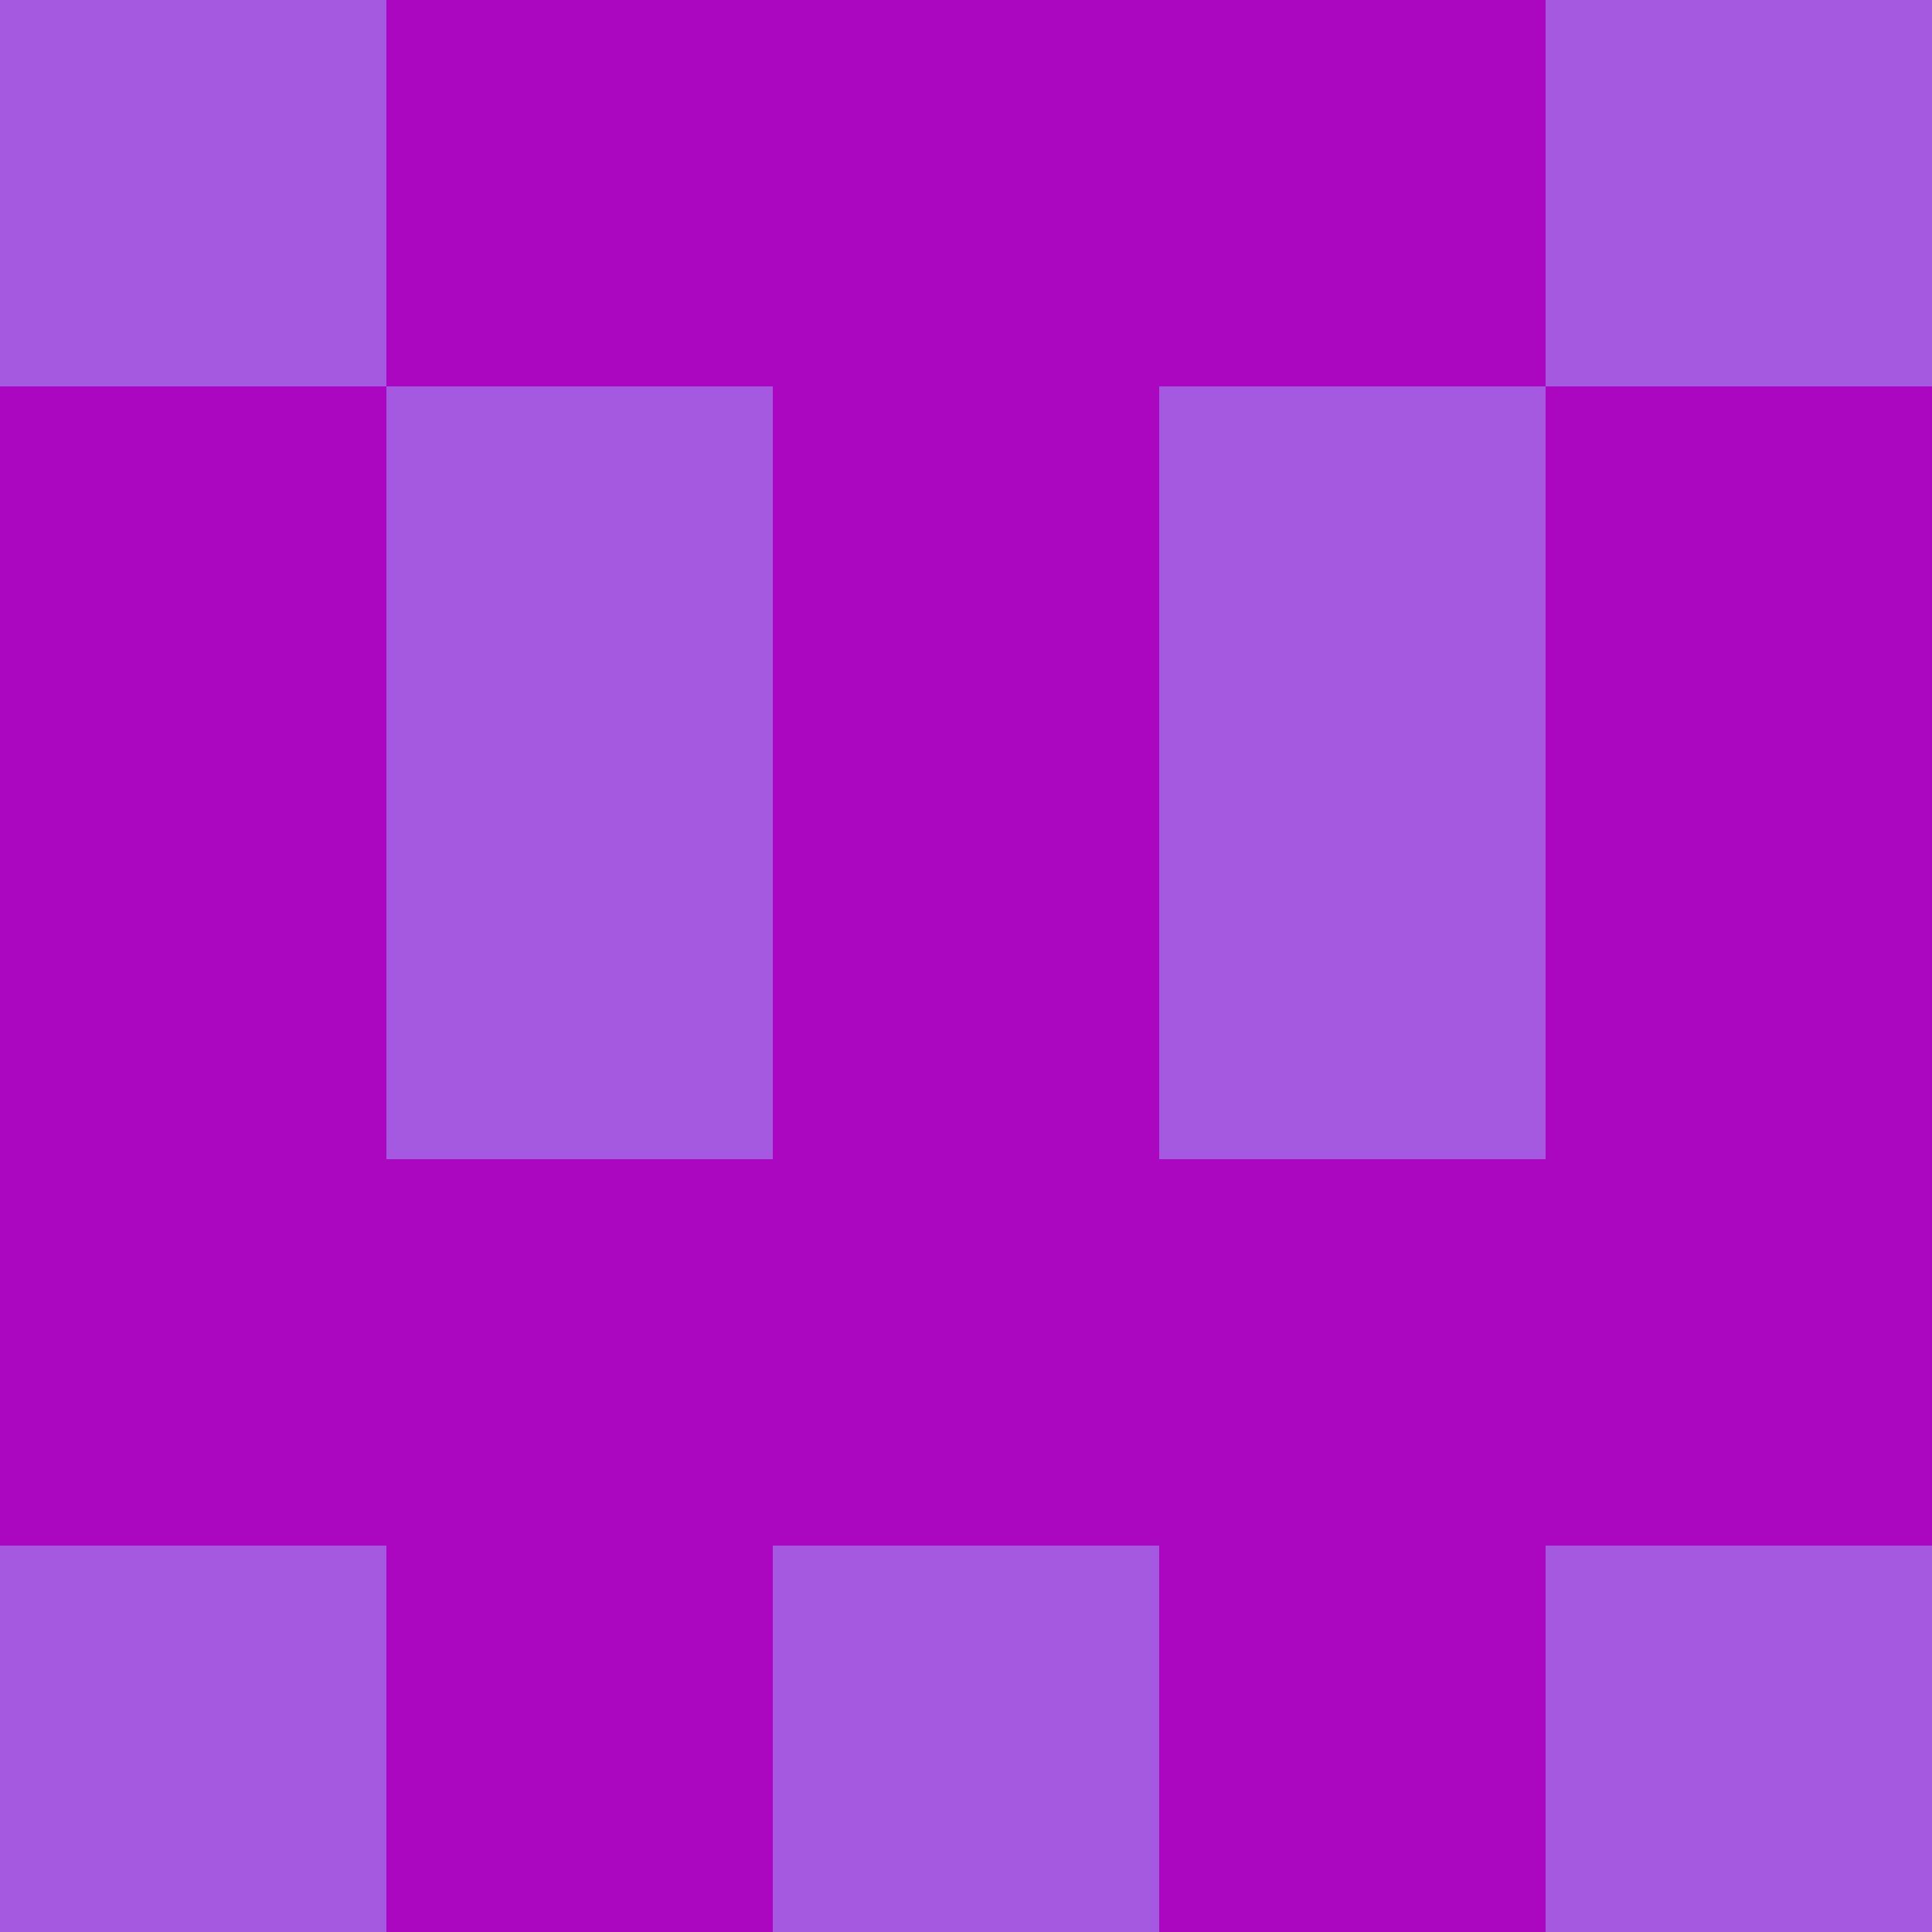 <?xml version="1.0" encoding="utf-8"?>
<!DOCTYPE svg PUBLIC "-//W3C//DTD SVG 20010904//EN"
"http://www.w3.org/TR/2001/REC-SVG-20010904/DTD/svg10.dtd">
<svg viewBox="0 0 5 5" height="100" width="100" xml:lang="fr"
     xmlns="http://www.w3.org/2000/svg"
     xmlns:xlink="http://www.w3.org/1999/xlink">
                        <rect x="0" y="0" height="1" width="1" fill="#A559E0"/>
                    <rect x="4" y="0" height="1" width="1" fill="#A559E0"/>
                    <rect x="1" y="0" height="1" width="1" fill="#AB06C0"/>
                    <rect x="3" y="0" height="1" width="1" fill="#AB06C0"/>
                    <rect x="2" y="0" height="1" width="1" fill="#AB06C0"/>
                                <rect x="0" y="1" height="1" width="1" fill="#AB06C0"/>
                    <rect x="4" y="1" height="1" width="1" fill="#AB06C0"/>
                    <rect x="1" y="1" height="1" width="1" fill="#A559E0"/>
                    <rect x="3" y="1" height="1" width="1" fill="#A559E0"/>
                    <rect x="2" y="1" height="1" width="1" fill="#AB06C0"/>
                                <rect x="0" y="2" height="1" width="1" fill="#AB06C0"/>
                    <rect x="4" y="2" height="1" width="1" fill="#AB06C0"/>
                    <rect x="1" y="2" height="1" width="1" fill="#A559E0"/>
                    <rect x="3" y="2" height="1" width="1" fill="#A559E0"/>
                    <rect x="2" y="2" height="1" width="1" fill="#AB06C0"/>
                                <rect x="0" y="3" height="1" width="1" fill="#AB06C0"/>
                    <rect x="4" y="3" height="1" width="1" fill="#AB06C0"/>
                    <rect x="1" y="3" height="1" width="1" fill="#AB06C0"/>
                    <rect x="3" y="3" height="1" width="1" fill="#AB06C0"/>
                    <rect x="2" y="3" height="1" width="1" fill="#AB06C0"/>
                                <rect x="0" y="4" height="1" width="1" fill="#A559E0"/>
                    <rect x="4" y="4" height="1" width="1" fill="#A559E0"/>
                    <rect x="1" y="4" height="1" width="1" fill="#AB06C0"/>
                    <rect x="3" y="4" height="1" width="1" fill="#AB06C0"/>
                    <rect x="2" y="4" height="1" width="1" fill="#A559E0"/>
            </svg>